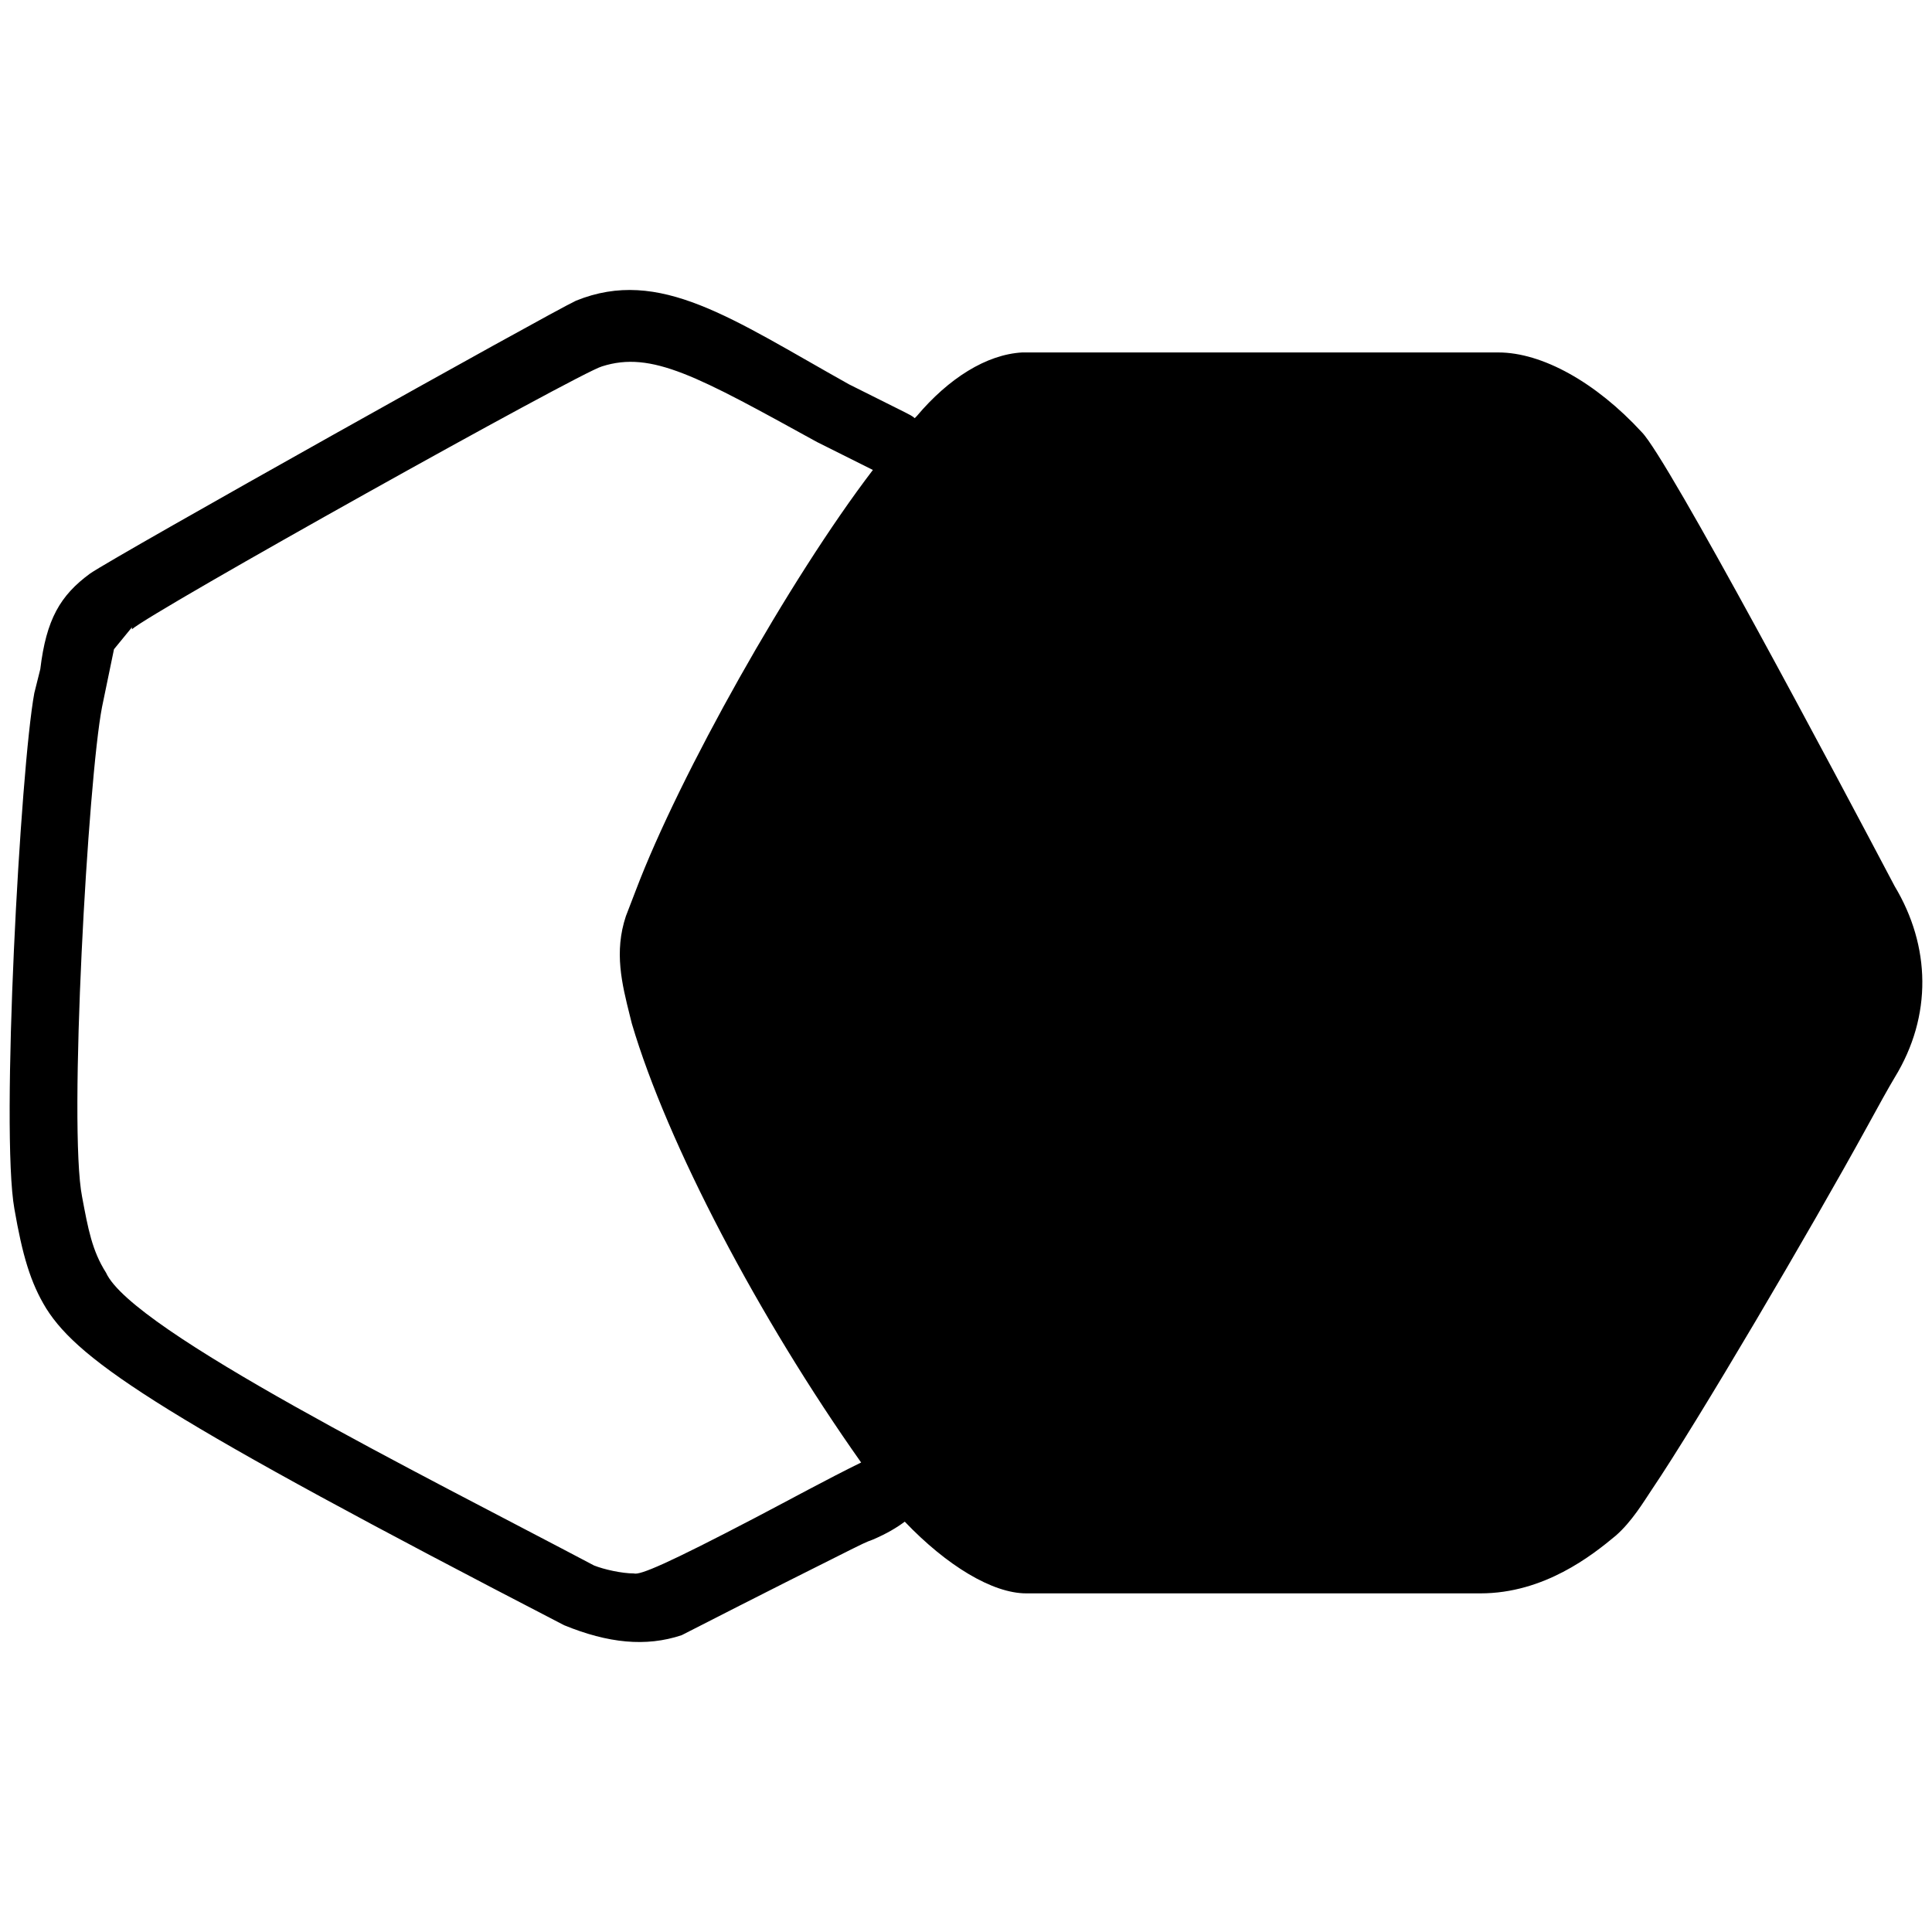 <svg xmlns="http://www.w3.org/2000/svg" viewBox="0 0 1000 1000"><path d="M7.453 625.743c4.123 23.712 8.247 38.146 16.495 51.548 17.527 27.837 62.89 57.735 268.053 163.925 22.682 9.279 42.27 11.34 60.828 5.155 44.331-22.681 71.137-36.084 87.632-44.332 4.124-2.062 8.248-4.124 11.341-5.155 7.217-3.093 12.372-6.186 16.496-9.278 21.65 22.681 45.362 37.115 62.889 37.115h235.062c32.991 0 57.734-19.589 70.106-29.899 8.248-7.216 14.434-17.526 18.558-23.712 23.712-35.053 82.477-135.058 111.345-187.637 6.186-11.34 11.34-20.62 14.433-25.774 19.589-31.96 18.558-68.045 0-98.974-29.898-56.703-117.53-221.66-130.933-235.062-23.713-25.774-51.549-41.239-74.23-41.239H529.125c-18.558 1.031-38.146 13.403-54.642 32.991l-1.03 1.031c-1.032-1.03-3.093-2.062-5.155-3.093L439.43 198.92c-60.827-34.022-97.942-60.828-141.243-43.301-13.403 6.186-238.155 131.965-251.557 141.243-15.465 11.341-22.682 23.713-25.775 49.487l-3.093 12.372C10.545 397.898.236 585.535 7.452 625.743zm35.053-6.186c-7.217-36.084 3.093-216.504 10.31-253.62L59 336.04l9.279-11.34v1.03c10.31-9.278 231.969-132.995 243.31-136.088 25.774-8.248 49.486 5.155 111.345 39.177l28.867 14.434c-43.3 56.703-100.004 157.739-122.686 217.535l-5.155 13.403c-6.186 18.557-2.062 35.053 2.062 51.548l1.031 4.124c18.352 62.168 65.88 152.481 118.665 227.124-18.042 8.866-36.805 19.176-54.744 28.558-45.363 23.712-59.797 29.898-62.89 28.867-6.186 0-15.464-2.062-20.62-4.124C217.772 762.862 68.28 688.632 54.878 658.734c-7.217-11.34-9.278-22.682-12.371-39.177z"/></svg>